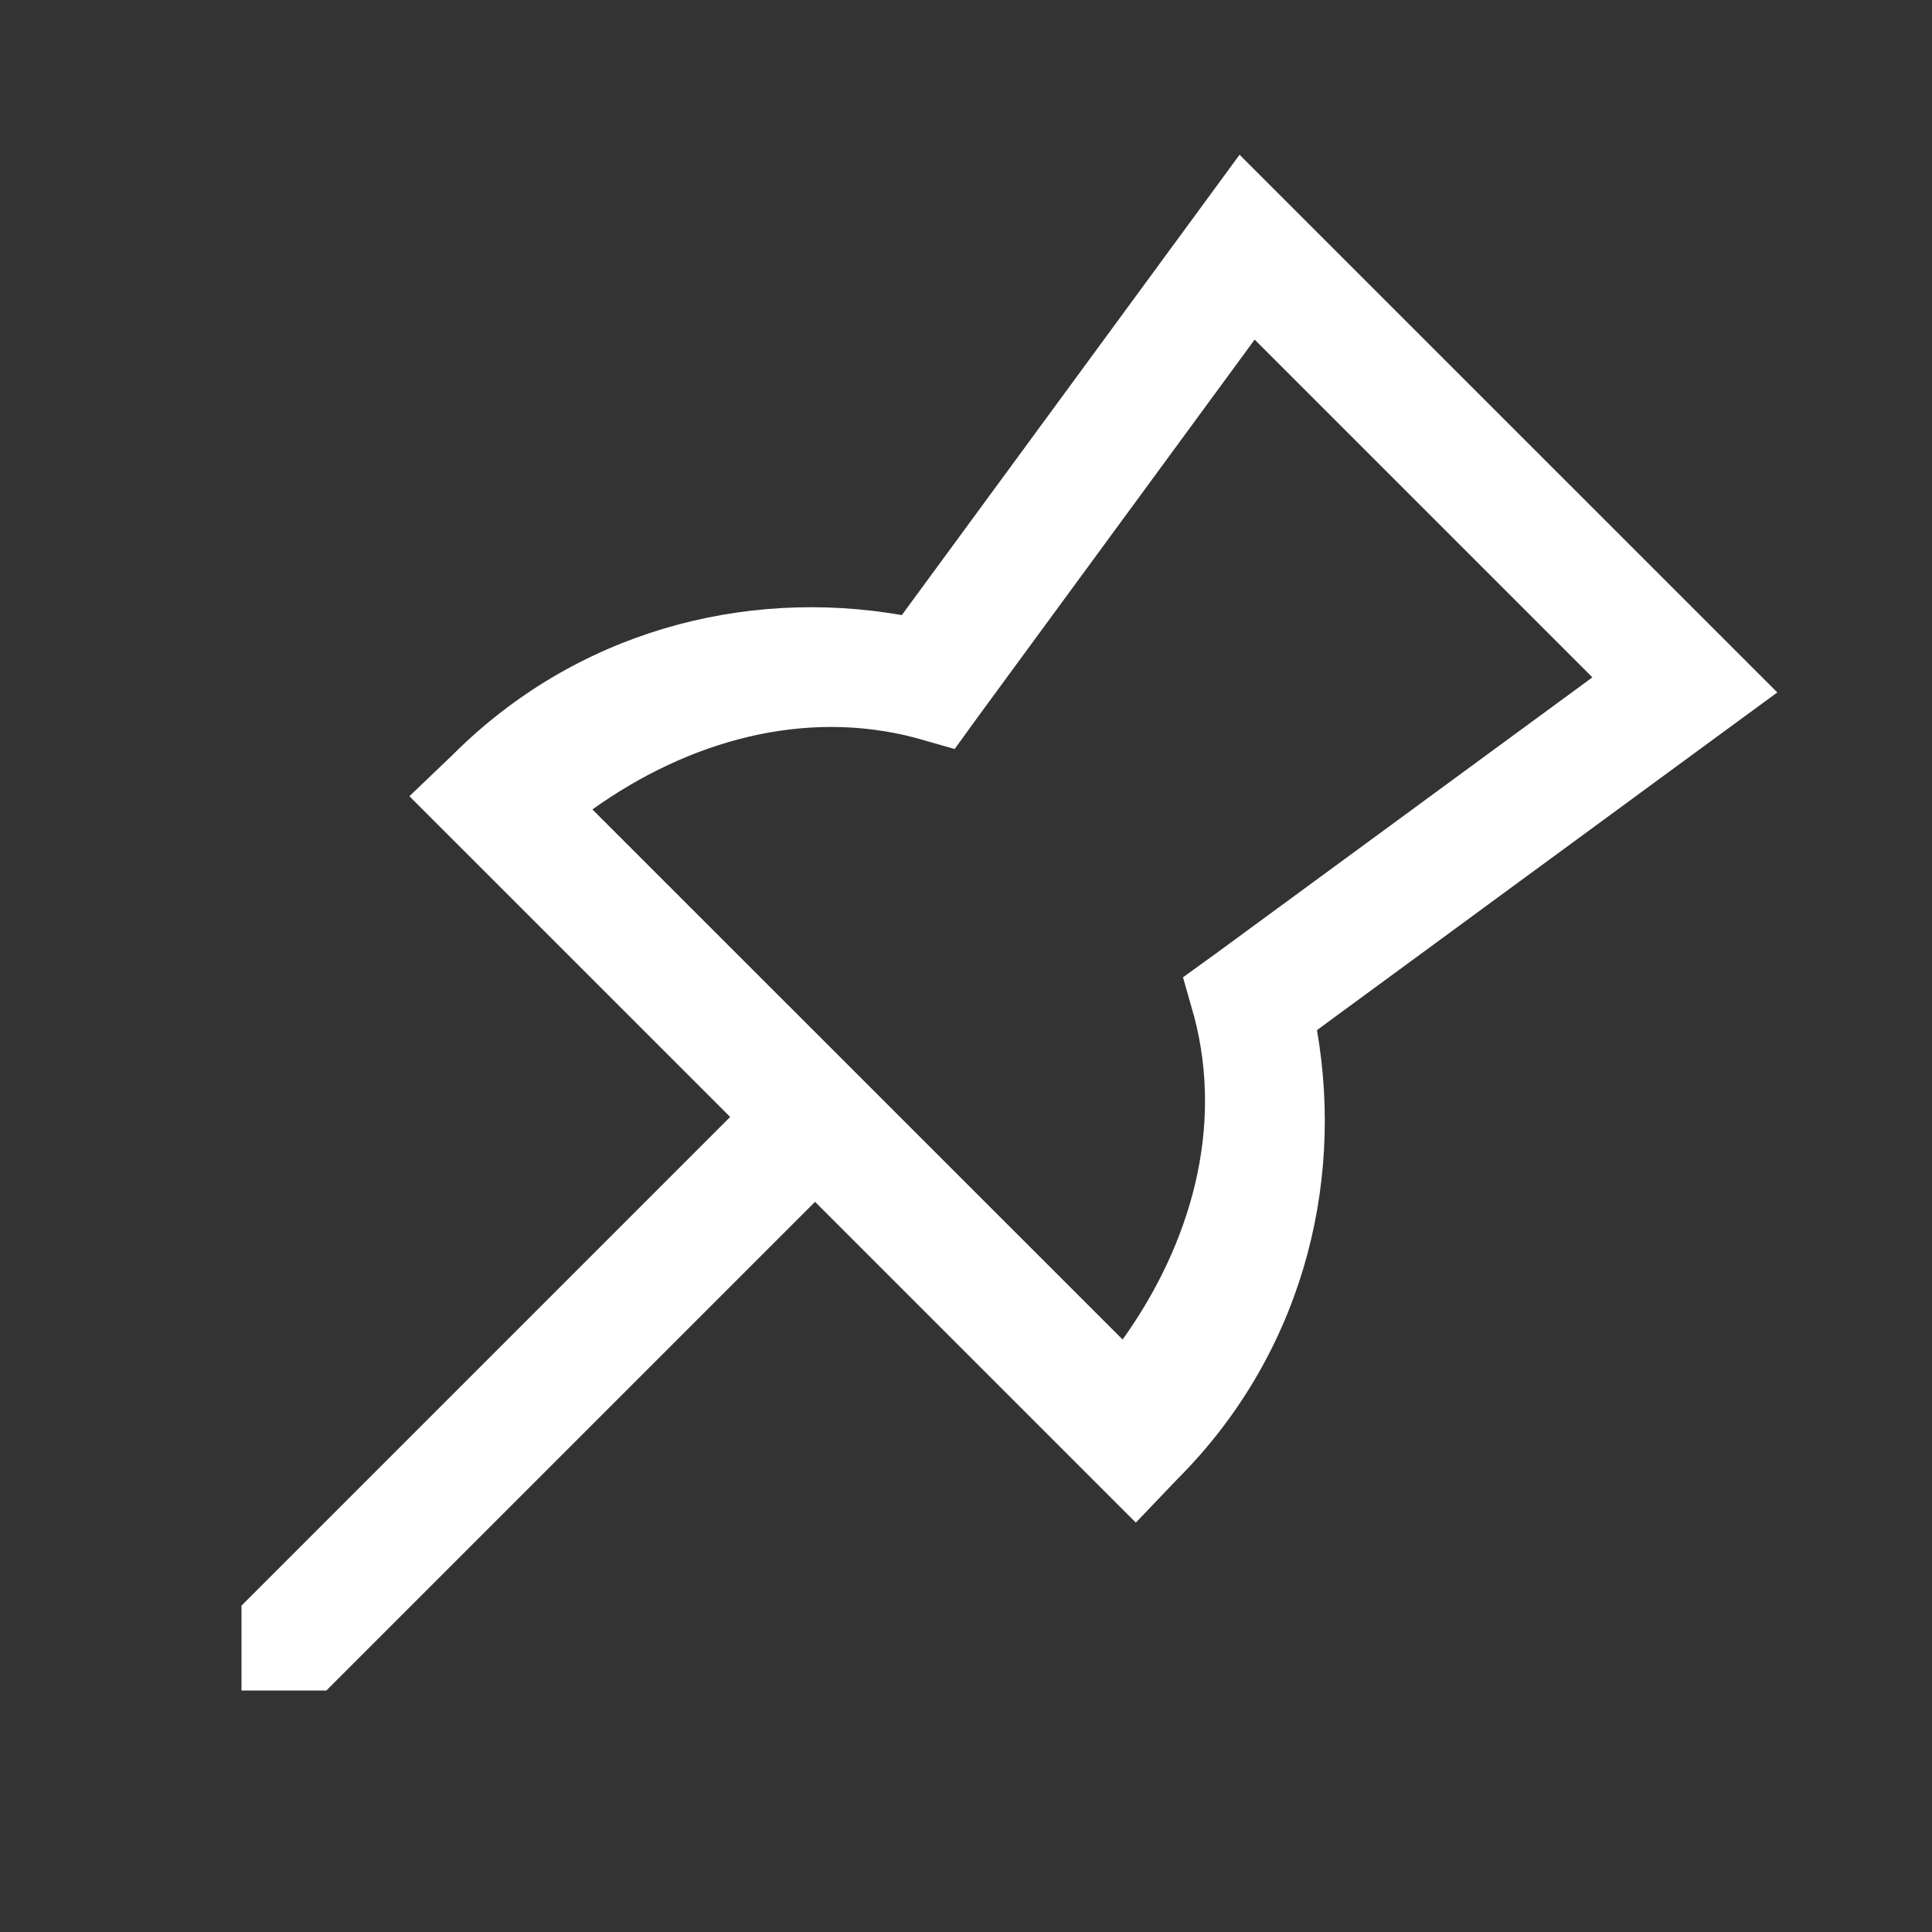 <svg xmlns="http://www.w3.org/2000/svg" width="1em" height="1em" viewBox="0 0 32 32"><rect x="0" y="0" width="32" height="32" fill="#333333" stroke="none"/><path fill="white" d="m20.531 2.563l-.687.937l-4.907 6.688c-2.628-.458-5.41.285-7.437 2.312l-.719.688l5.313 5.312L4 26.594V28h1.406l8.094-8.094l5.313 5.313l.687-.719c2.027-2.027 2.77-4.809 2.313-7.438l6.687-4.906l.938-.687zm.25 3.062l5.594 5.594l-6.219 4.562l-.562.406l.187.657c.48 1.832-.043 3.742-1.187 5.343l-8.782-8.78c1.602-1.145 3.512-1.669 5.344-1.188l.656.187l.407-.562z"/></svg>